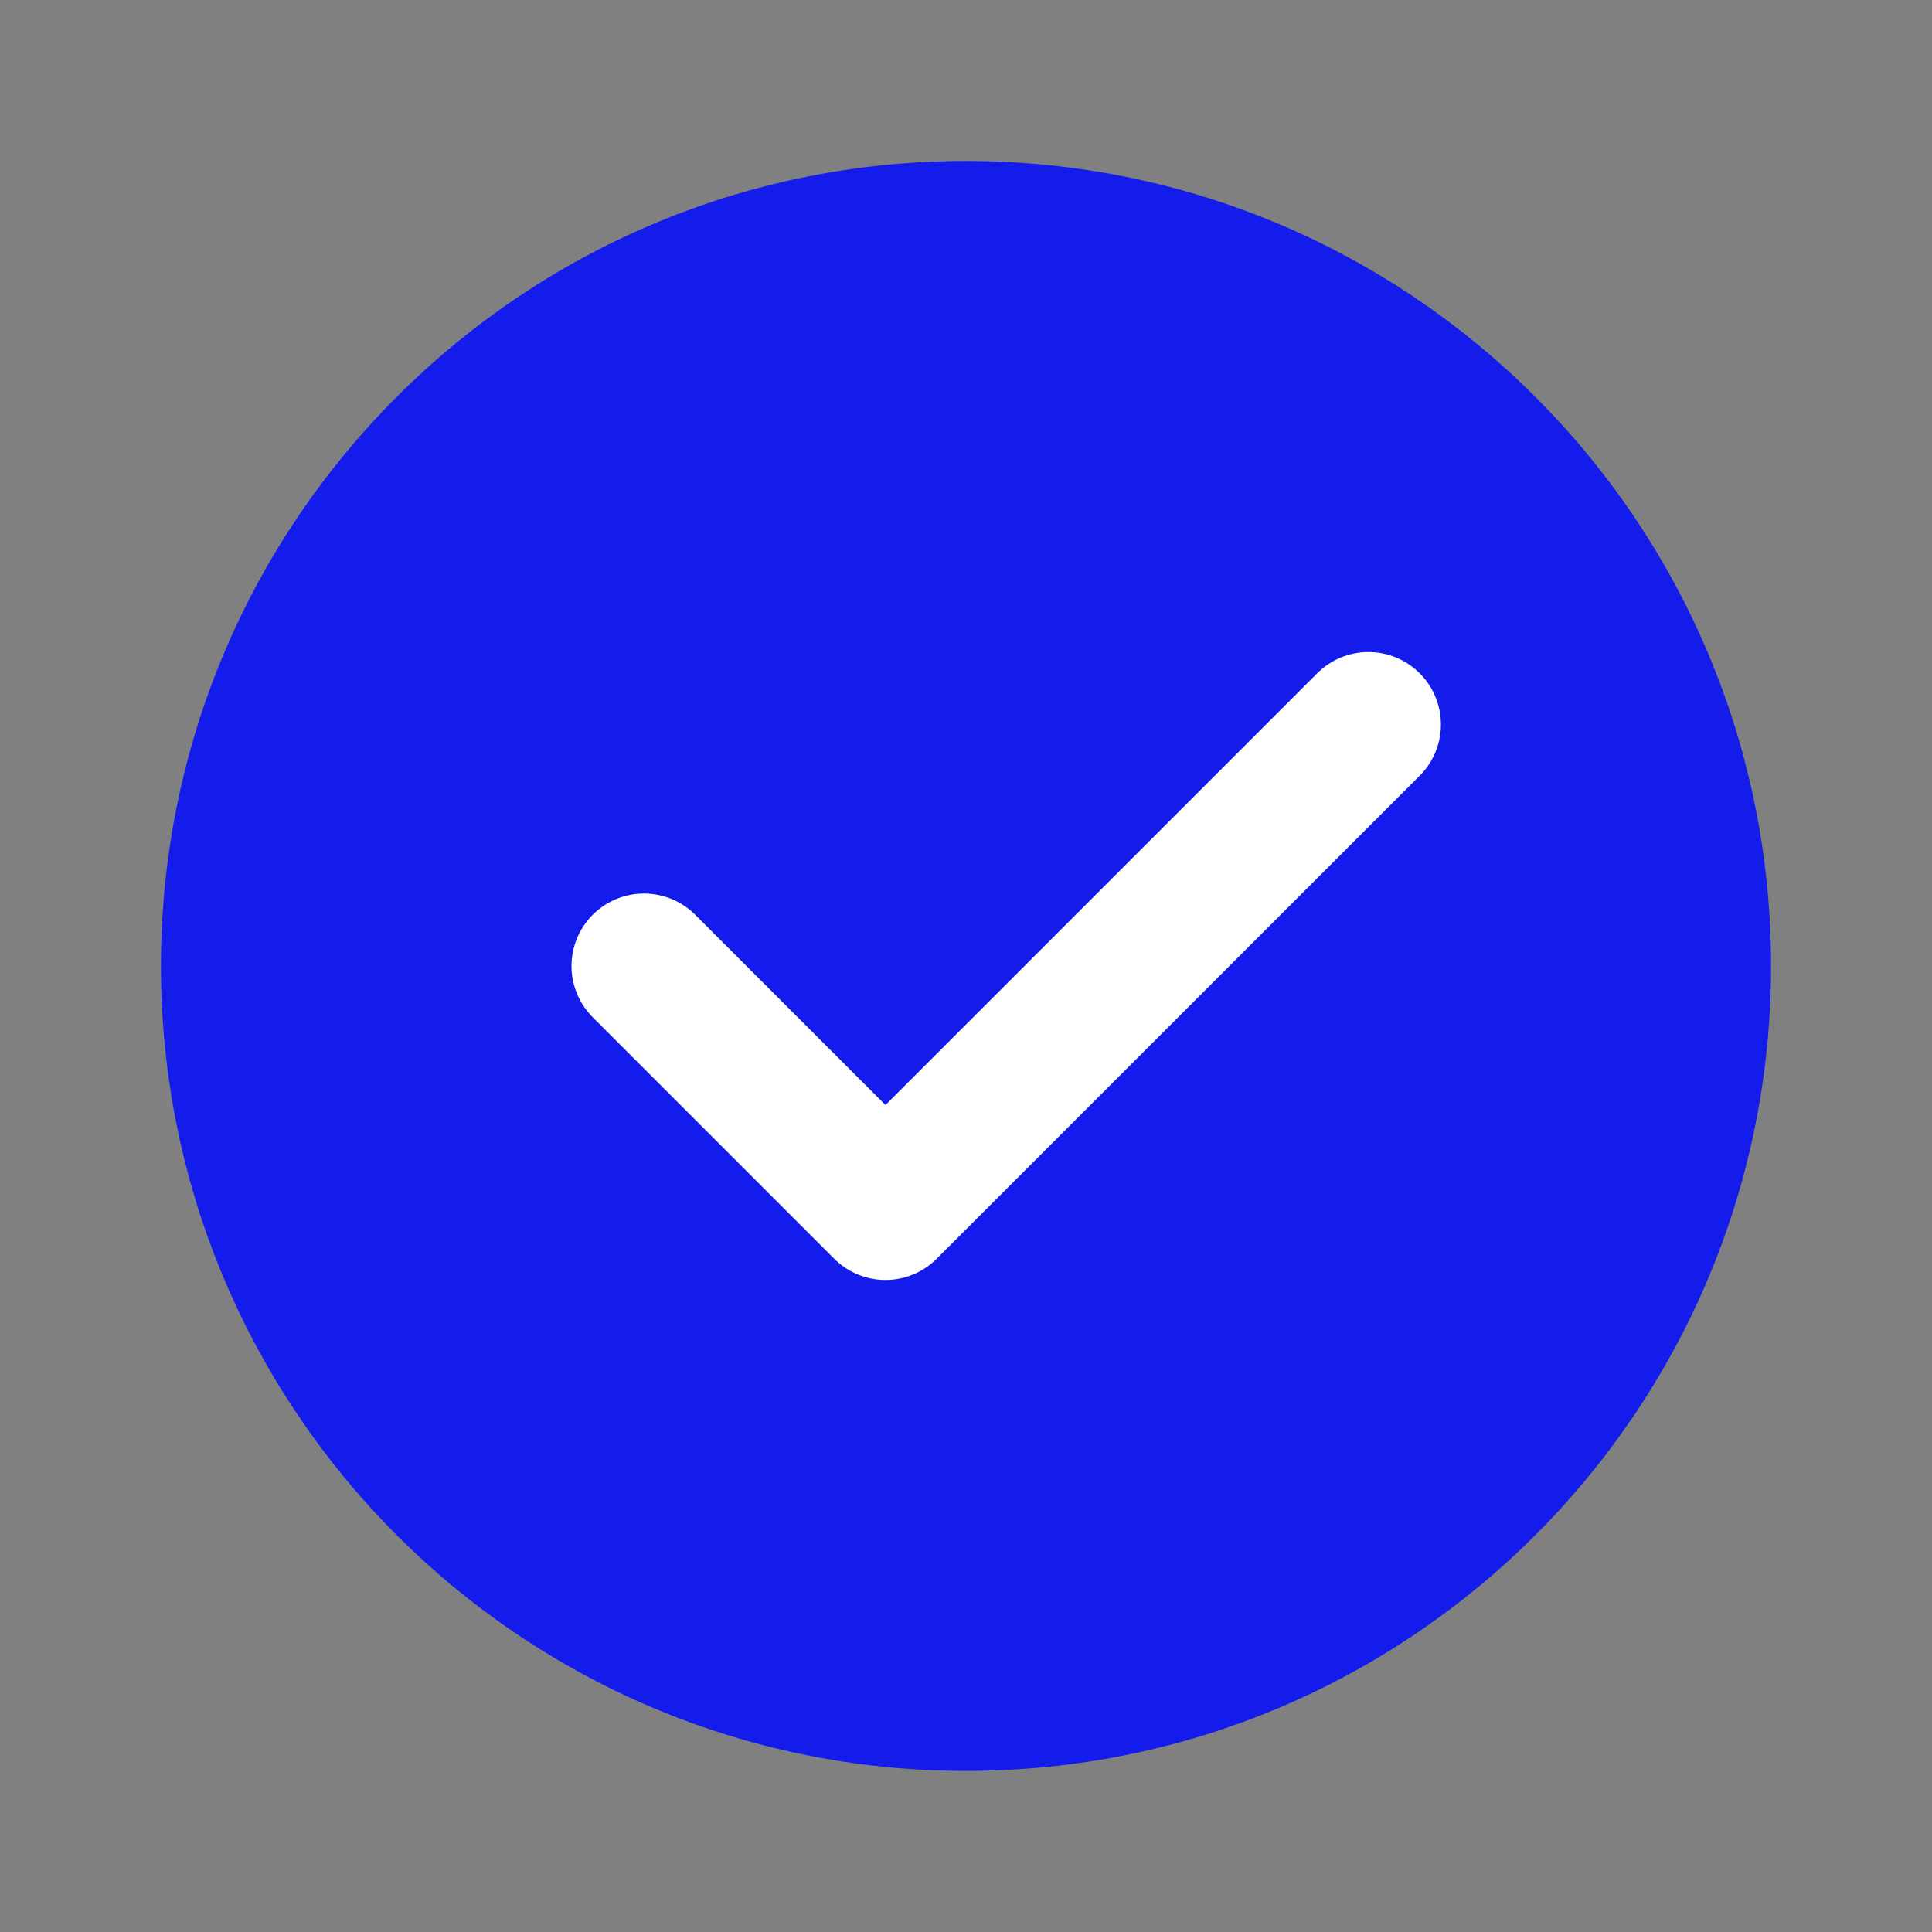 <svg width="16" height="16" viewBox="0 0 16 16" fill="none" xmlns="http://www.w3.org/2000/svg">
<rect x="0" y="0" width="16" height="16" fill="#808080" stroke="none"/>
<g id="Frame">
<path id="Vector" d="M8 14.666C9.841 14.666 11.508 13.92 12.714 12.714C13.921 11.507 14.667 9.841 14.667 8C14.667 6.159 13.921 4.492 12.714 3.286C11.508 2.079 9.841 1.333 8 1.333C6.159 1.333 4.492 2.079 3.286 3.286C2.08 4.492 1.333 6.159 1.333 8C1.333 9.841 2.08 11.507 3.286 12.714C4.492 13.92 6.159 14.666 8 14.666Z" fill="#141CEB"/>
<path id="Vector_2" d="M5.333 8L7.333 10L11.333 6" stroke="white" stroke-width="1.2" stroke-linecap="round" stroke-linejoin="round"/>
</g>
</svg>
